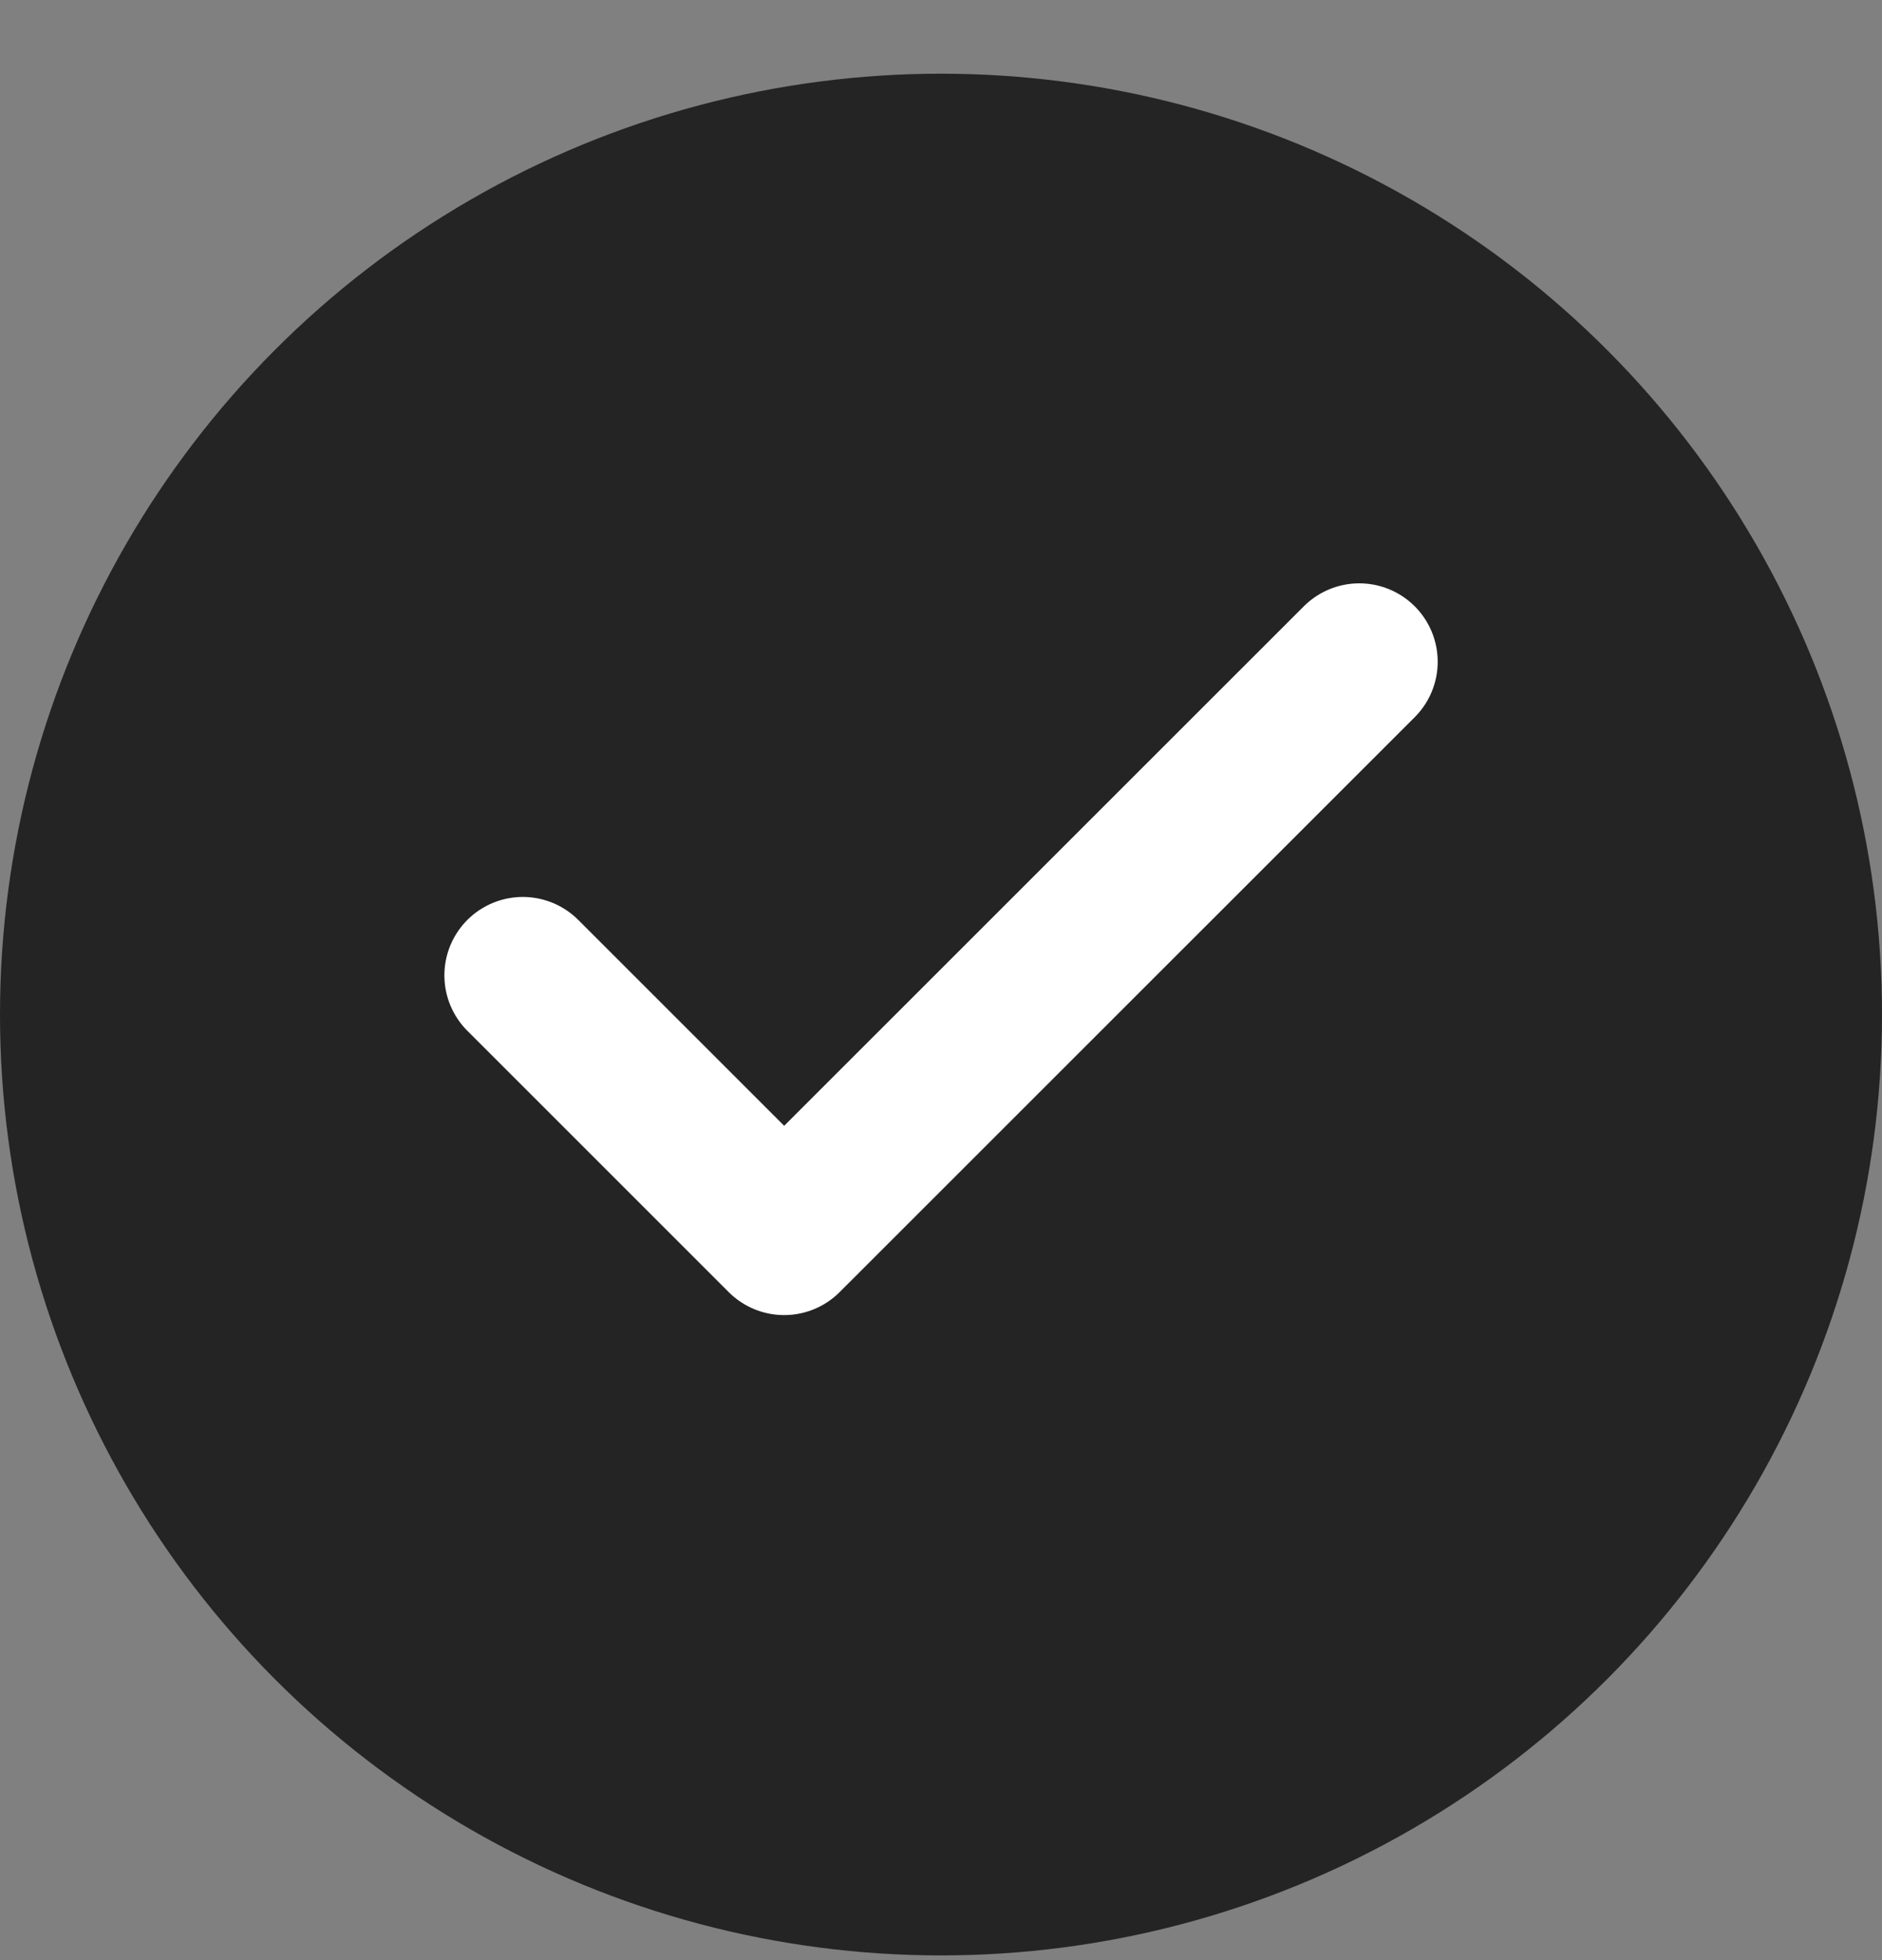 <svg width="24" height="25" viewBox="0 0 24 25" fill="none" xmlns="http://www.w3.org/2000/svg">
	<rect x="0" y="0" width="24" height="25" fill="#808080" stroke="none"/>
	<circle cx="12" cy="12.94" r="12" fill="#242424" />
	<path d="M17.334 8.44L10 15.773L6.667 12.44" stroke="white" stroke-width="2" stroke-linecap="round" stroke-linejoin="round" />
</svg>
